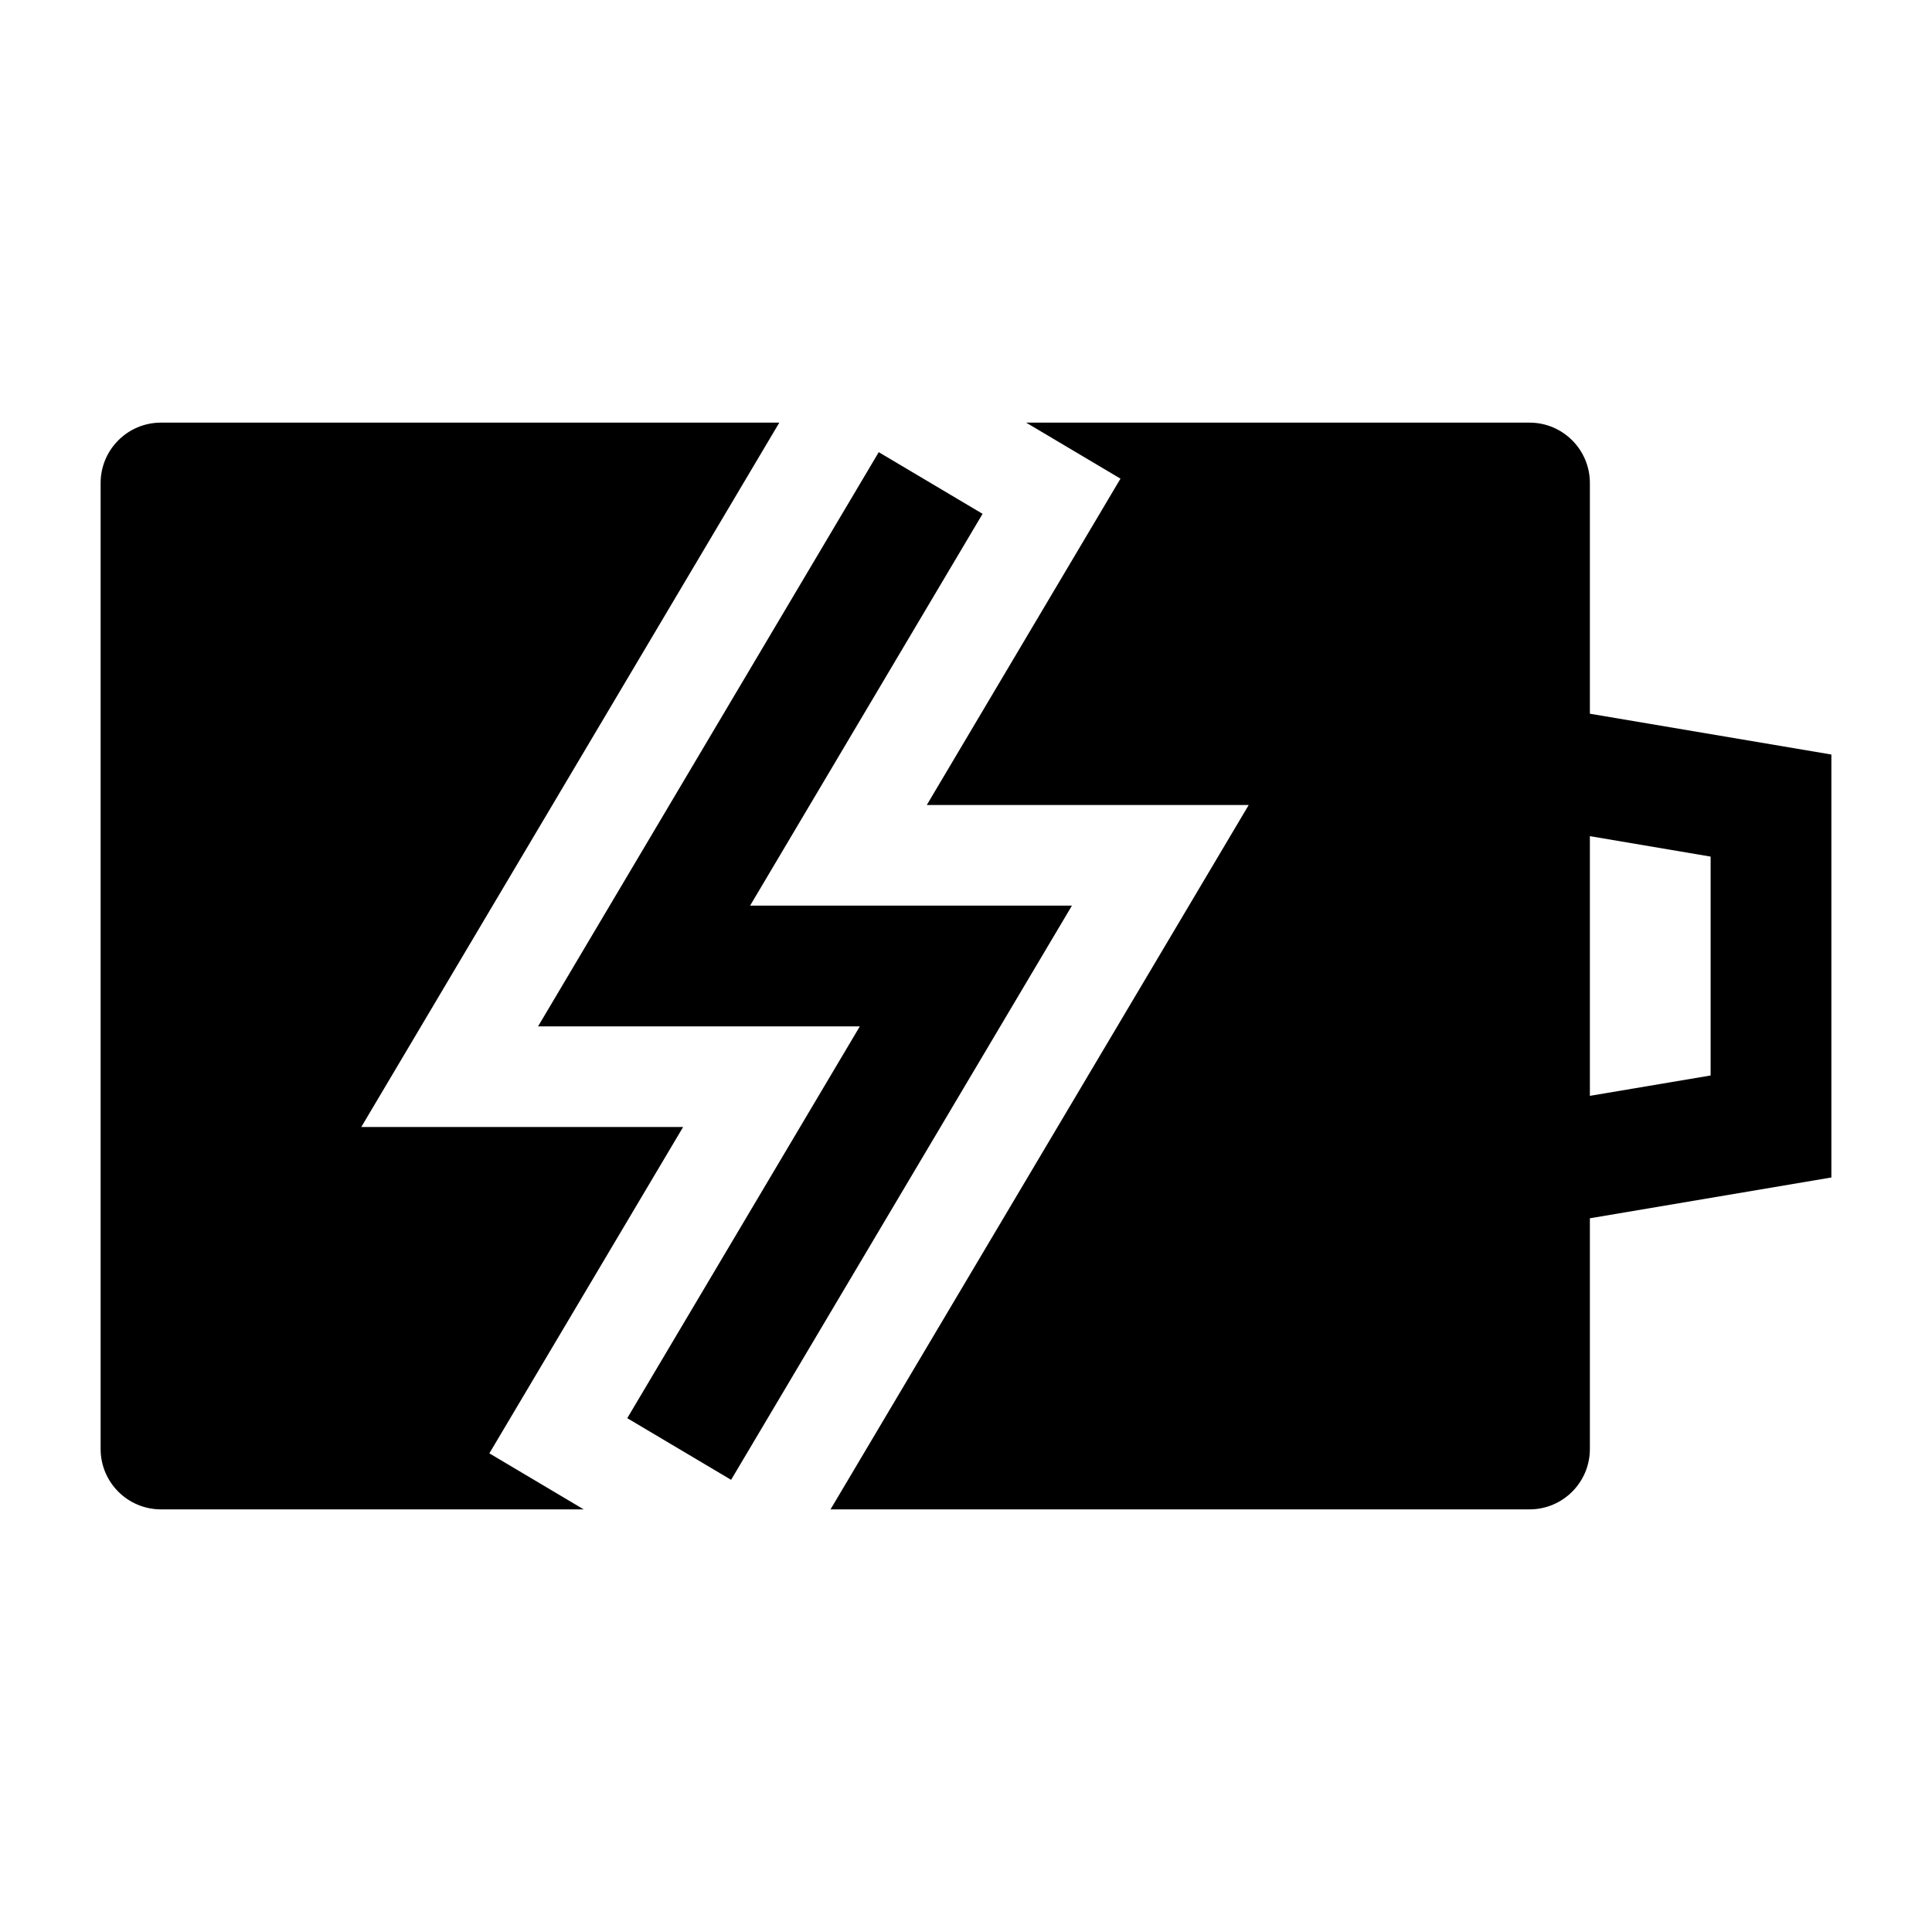 <svg width="24" height="24" viewBox="0 0 24 24" xmlns="http://www.w3.org/2000/svg">
    <path fill-rule="evenodd" clip-rule="evenodd" d="M10.916 5.617L12.206 6.383L9.318 11.25H13.316L9.082 18.383L7.792 17.617L10.681 12.75H6.684L10.916 5.617Z"/>
    <path d="M9.681 5.25H2C1.586 5.25 1.25 5.586 1.25 6V18C1.25 18.414 1.586 18.75 2 18.75H7.251L6.079 18.054L8.486 14H4.488L9.681 5.25Z"/>
    <path fill-rule="evenodd" clip-rule="evenodd" d="M10.317 18.75H19C19.414 18.75 19.75 18.414 19.75 18V15.134L22.75 14.627V9.373L19.75 8.866V6C19.75 5.586 19.414 5.25 19 5.25H12.747L13.919 5.946L11.513 10H15.512L10.317 18.75ZM19.75 13.613V10.387L21.25 10.641V13.36L19.75 13.613Z"/>
</svg>

